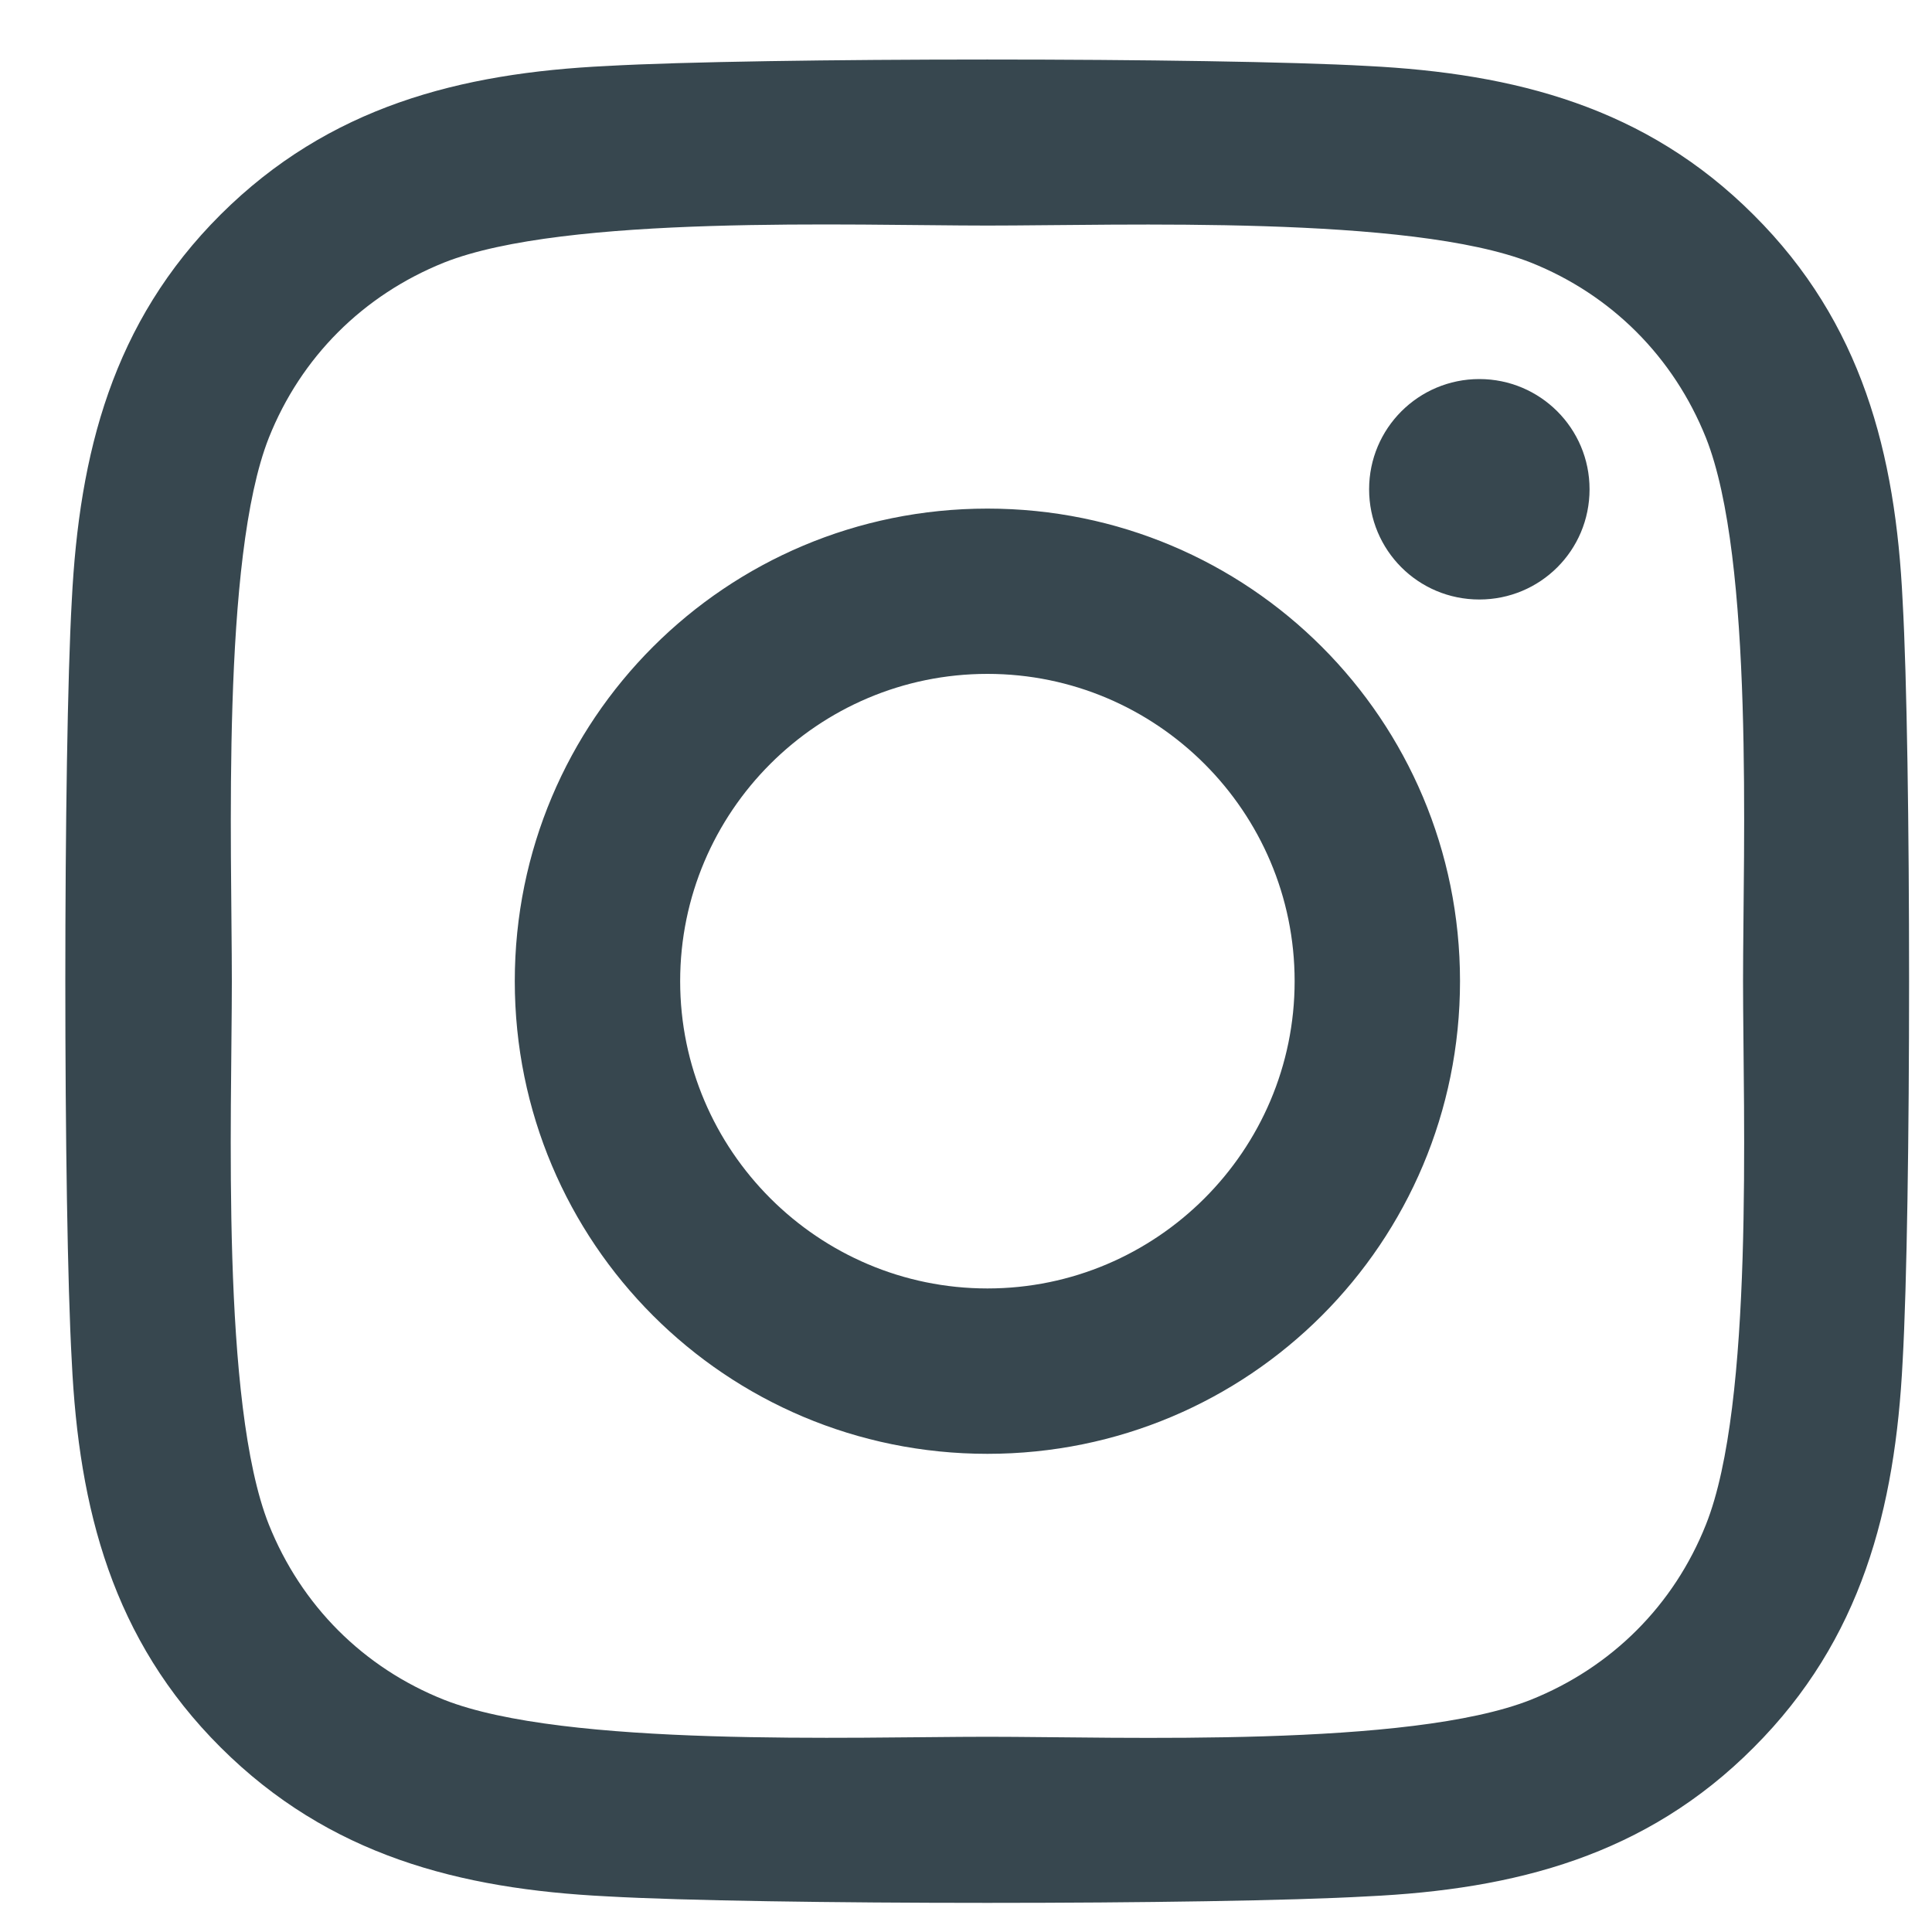 <svg width="20" height="20" viewBox="0 0 20 20" fill="none" xmlns="http://www.w3.org/2000/svg">
<path d="M10.222 5.265C7.514 5.265 5.329 7.449 5.329 10.157C5.329 12.865 7.514 15.05 10.222 15.05C12.93 15.05 15.114 12.865 15.114 10.157C15.114 7.449 12.93 5.265 10.222 5.265ZM10.222 13.338C8.472 13.338 7.041 11.912 7.041 10.157C7.041 8.403 8.467 6.976 10.222 6.976C11.976 6.976 13.402 8.403 13.402 10.157C13.402 11.912 11.972 13.338 10.222 13.338ZM16.455 5.065C16.455 5.699 15.944 6.206 15.314 6.206C14.68 6.206 14.173 5.695 14.173 5.065C14.173 4.434 14.684 3.924 15.314 3.924C15.944 3.924 16.455 4.434 16.455 5.065ZM19.696 6.223C19.623 4.694 19.274 3.34 18.154 2.225C17.039 1.109 15.685 0.76 14.156 0.683C12.581 0.594 7.858 0.594 6.283 0.683C4.759 0.756 3.405 1.105 2.285 2.22C1.165 3.336 0.82 4.69 0.743 6.219C0.654 7.794 0.654 12.516 0.743 14.092C0.816 15.62 1.165 16.974 2.285 18.09C3.405 19.206 4.754 19.555 6.283 19.631C7.858 19.721 12.581 19.721 14.156 19.631C15.685 19.559 17.039 19.21 18.154 18.09C19.27 16.974 19.619 15.62 19.696 14.092C19.785 12.516 19.785 7.798 19.696 6.223ZM17.66 15.782C17.328 16.617 16.685 17.26 15.847 17.596C14.59 18.094 11.61 17.979 10.222 17.979C8.834 17.979 5.849 18.09 4.597 17.596C3.762 17.264 3.119 16.621 2.783 15.782C2.285 14.526 2.4 11.545 2.4 10.157C2.4 8.769 2.289 5.784 2.783 4.532C3.115 3.698 3.758 3.055 4.597 2.718C5.853 2.22 8.834 2.335 10.222 2.335C11.61 2.335 14.595 2.225 15.847 2.718C16.681 3.051 17.324 3.694 17.66 4.532C18.159 5.789 18.044 8.769 18.044 10.157C18.044 11.545 18.159 14.53 17.66 15.782Z" fill="#37474F"/>
</svg>
